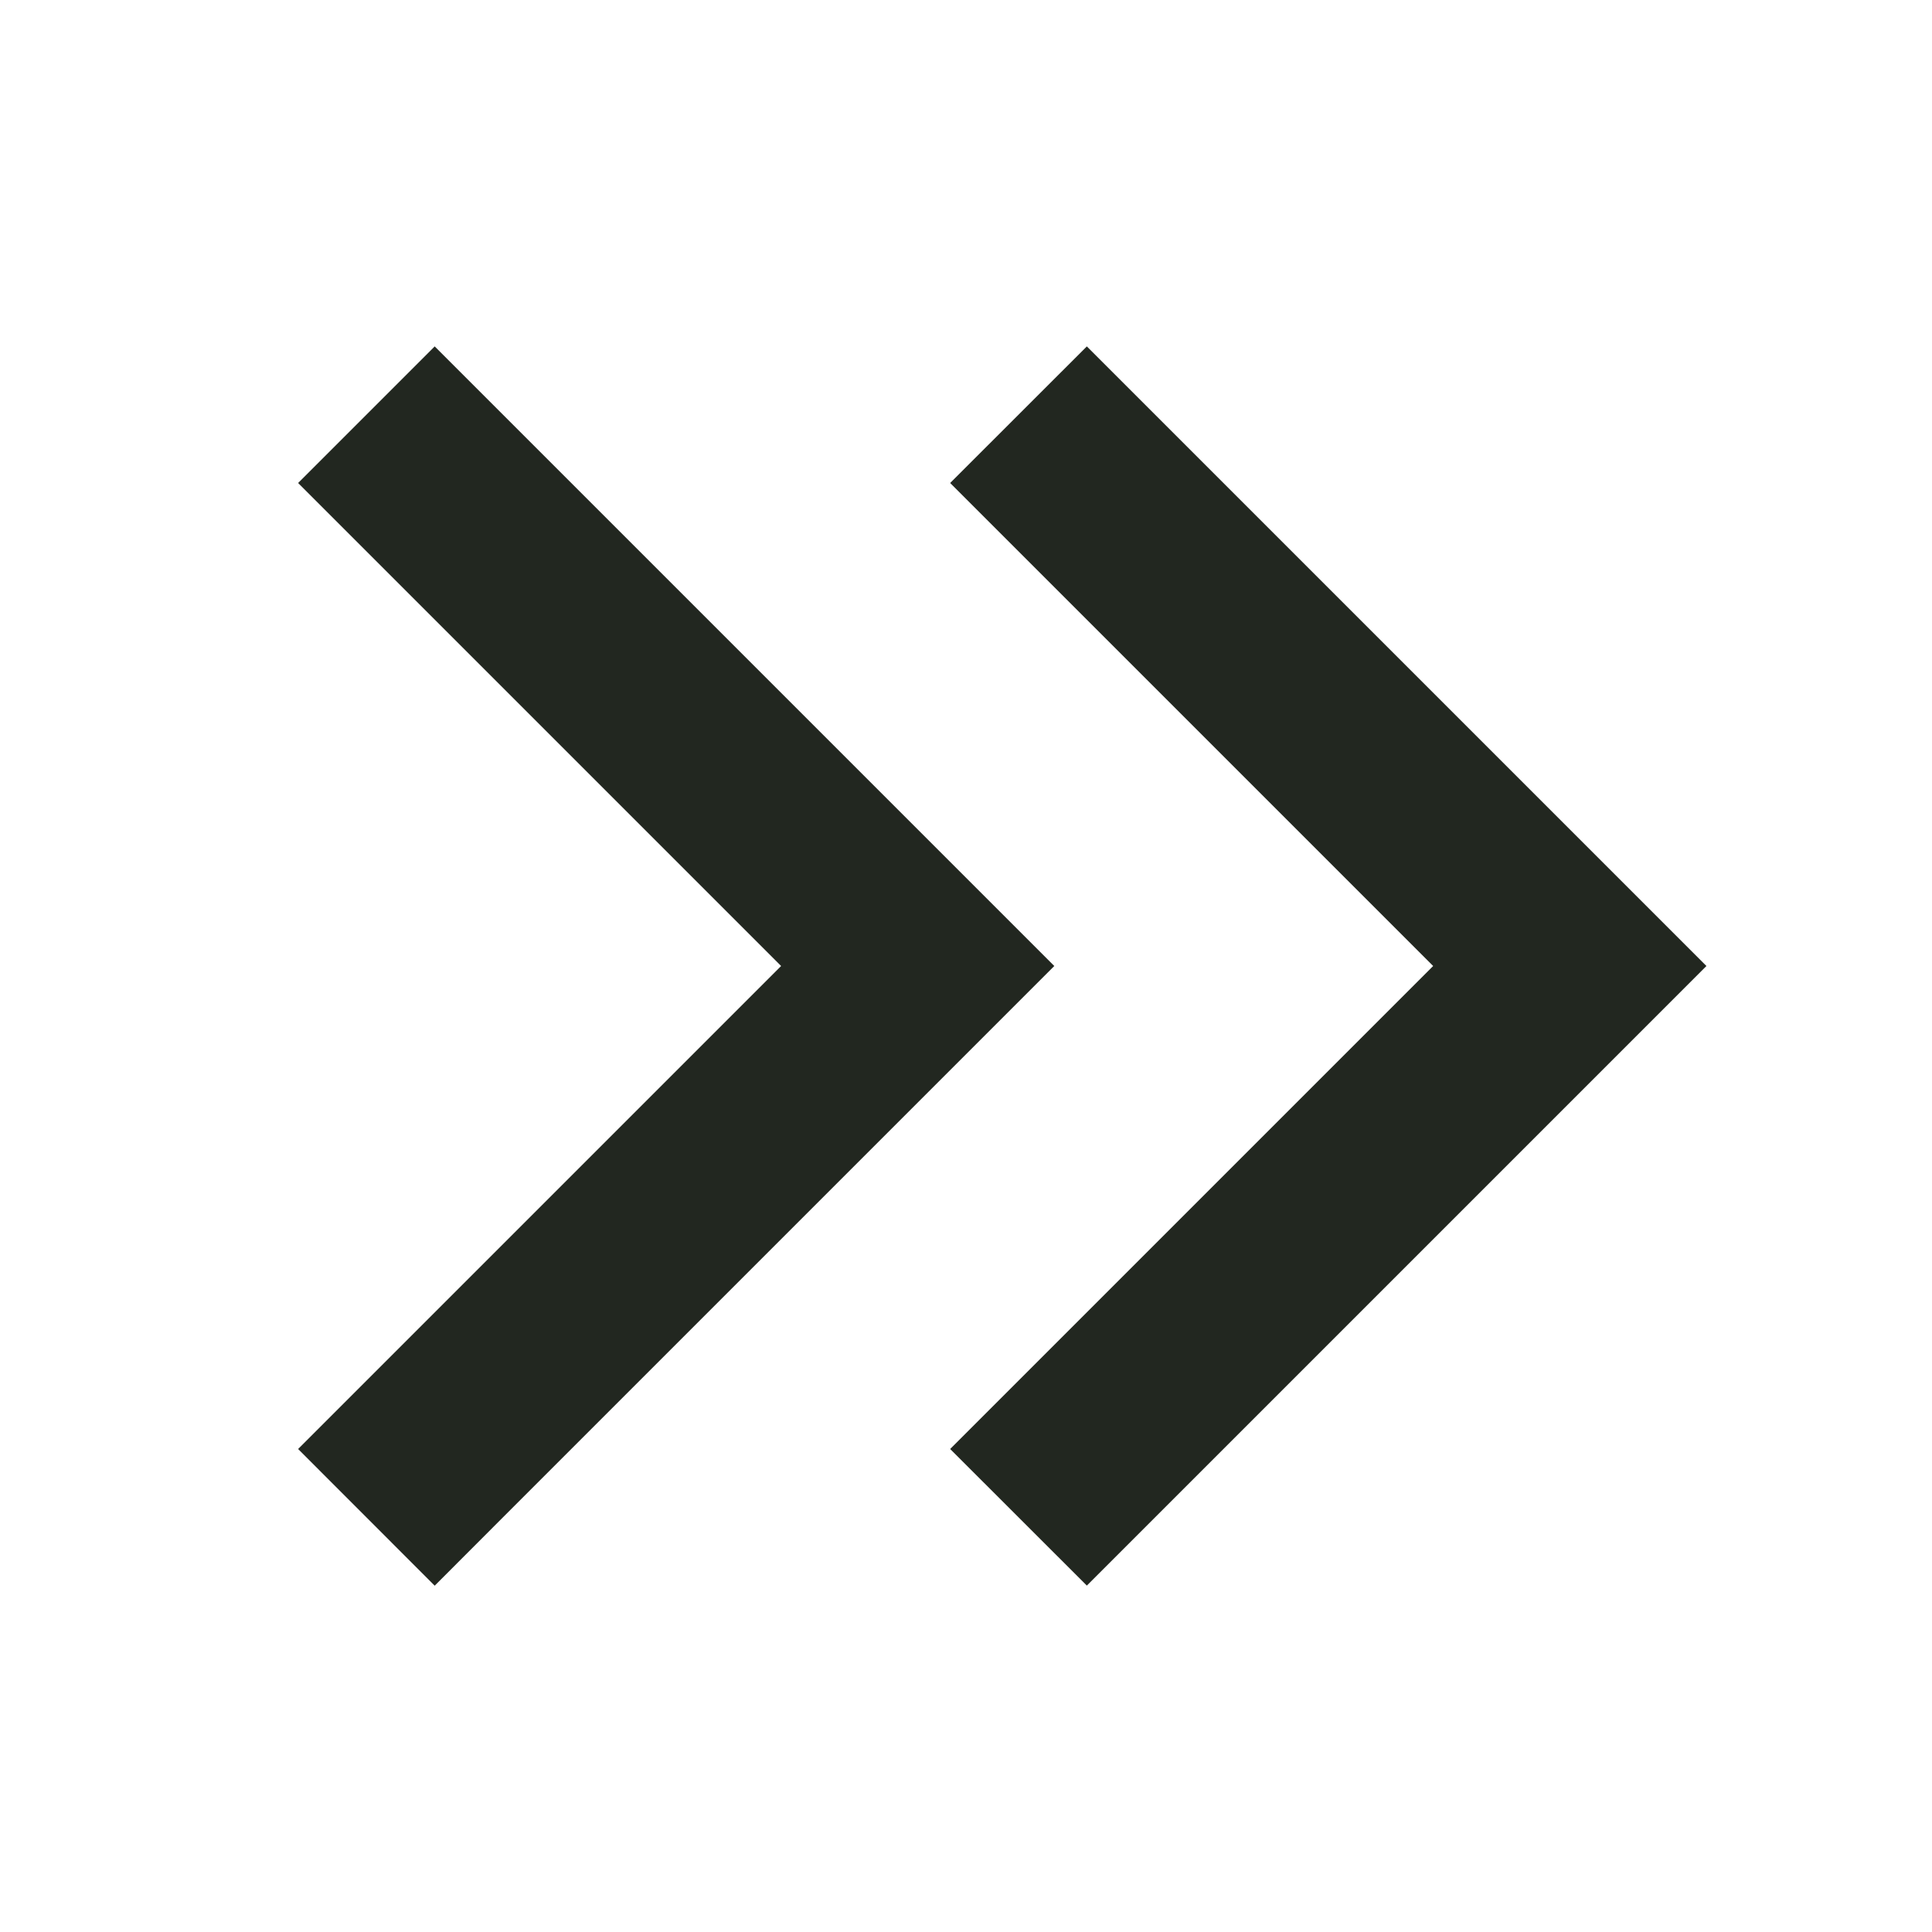 <svg width="20" height="20" viewBox="0 0 20 20" fill="none" xmlns="http://www.w3.org/2000/svg">
<g id="Icons/20">
<path id="Union" fill-rule="evenodd" clip-rule="evenodd" d="M10.543 14.293L9.836 15L11.251 16.414L11.958 15.707L16.958 10.707L17.665 10L16.958 9.293L11.958 4.293L11.251 3.586L9.836 5L10.543 5.707L14.836 10L10.543 14.293ZM3.793 14.293L3.086 15L4.5 16.415L5.207 15.707L10.207 10.707L10.914 10L10.207 9.293L5.207 4.293L4.5 3.586L3.086 5L3.793 5.707L8.086 10L3.793 14.293Z" fill="#222720"/>
</g>
</svg>
